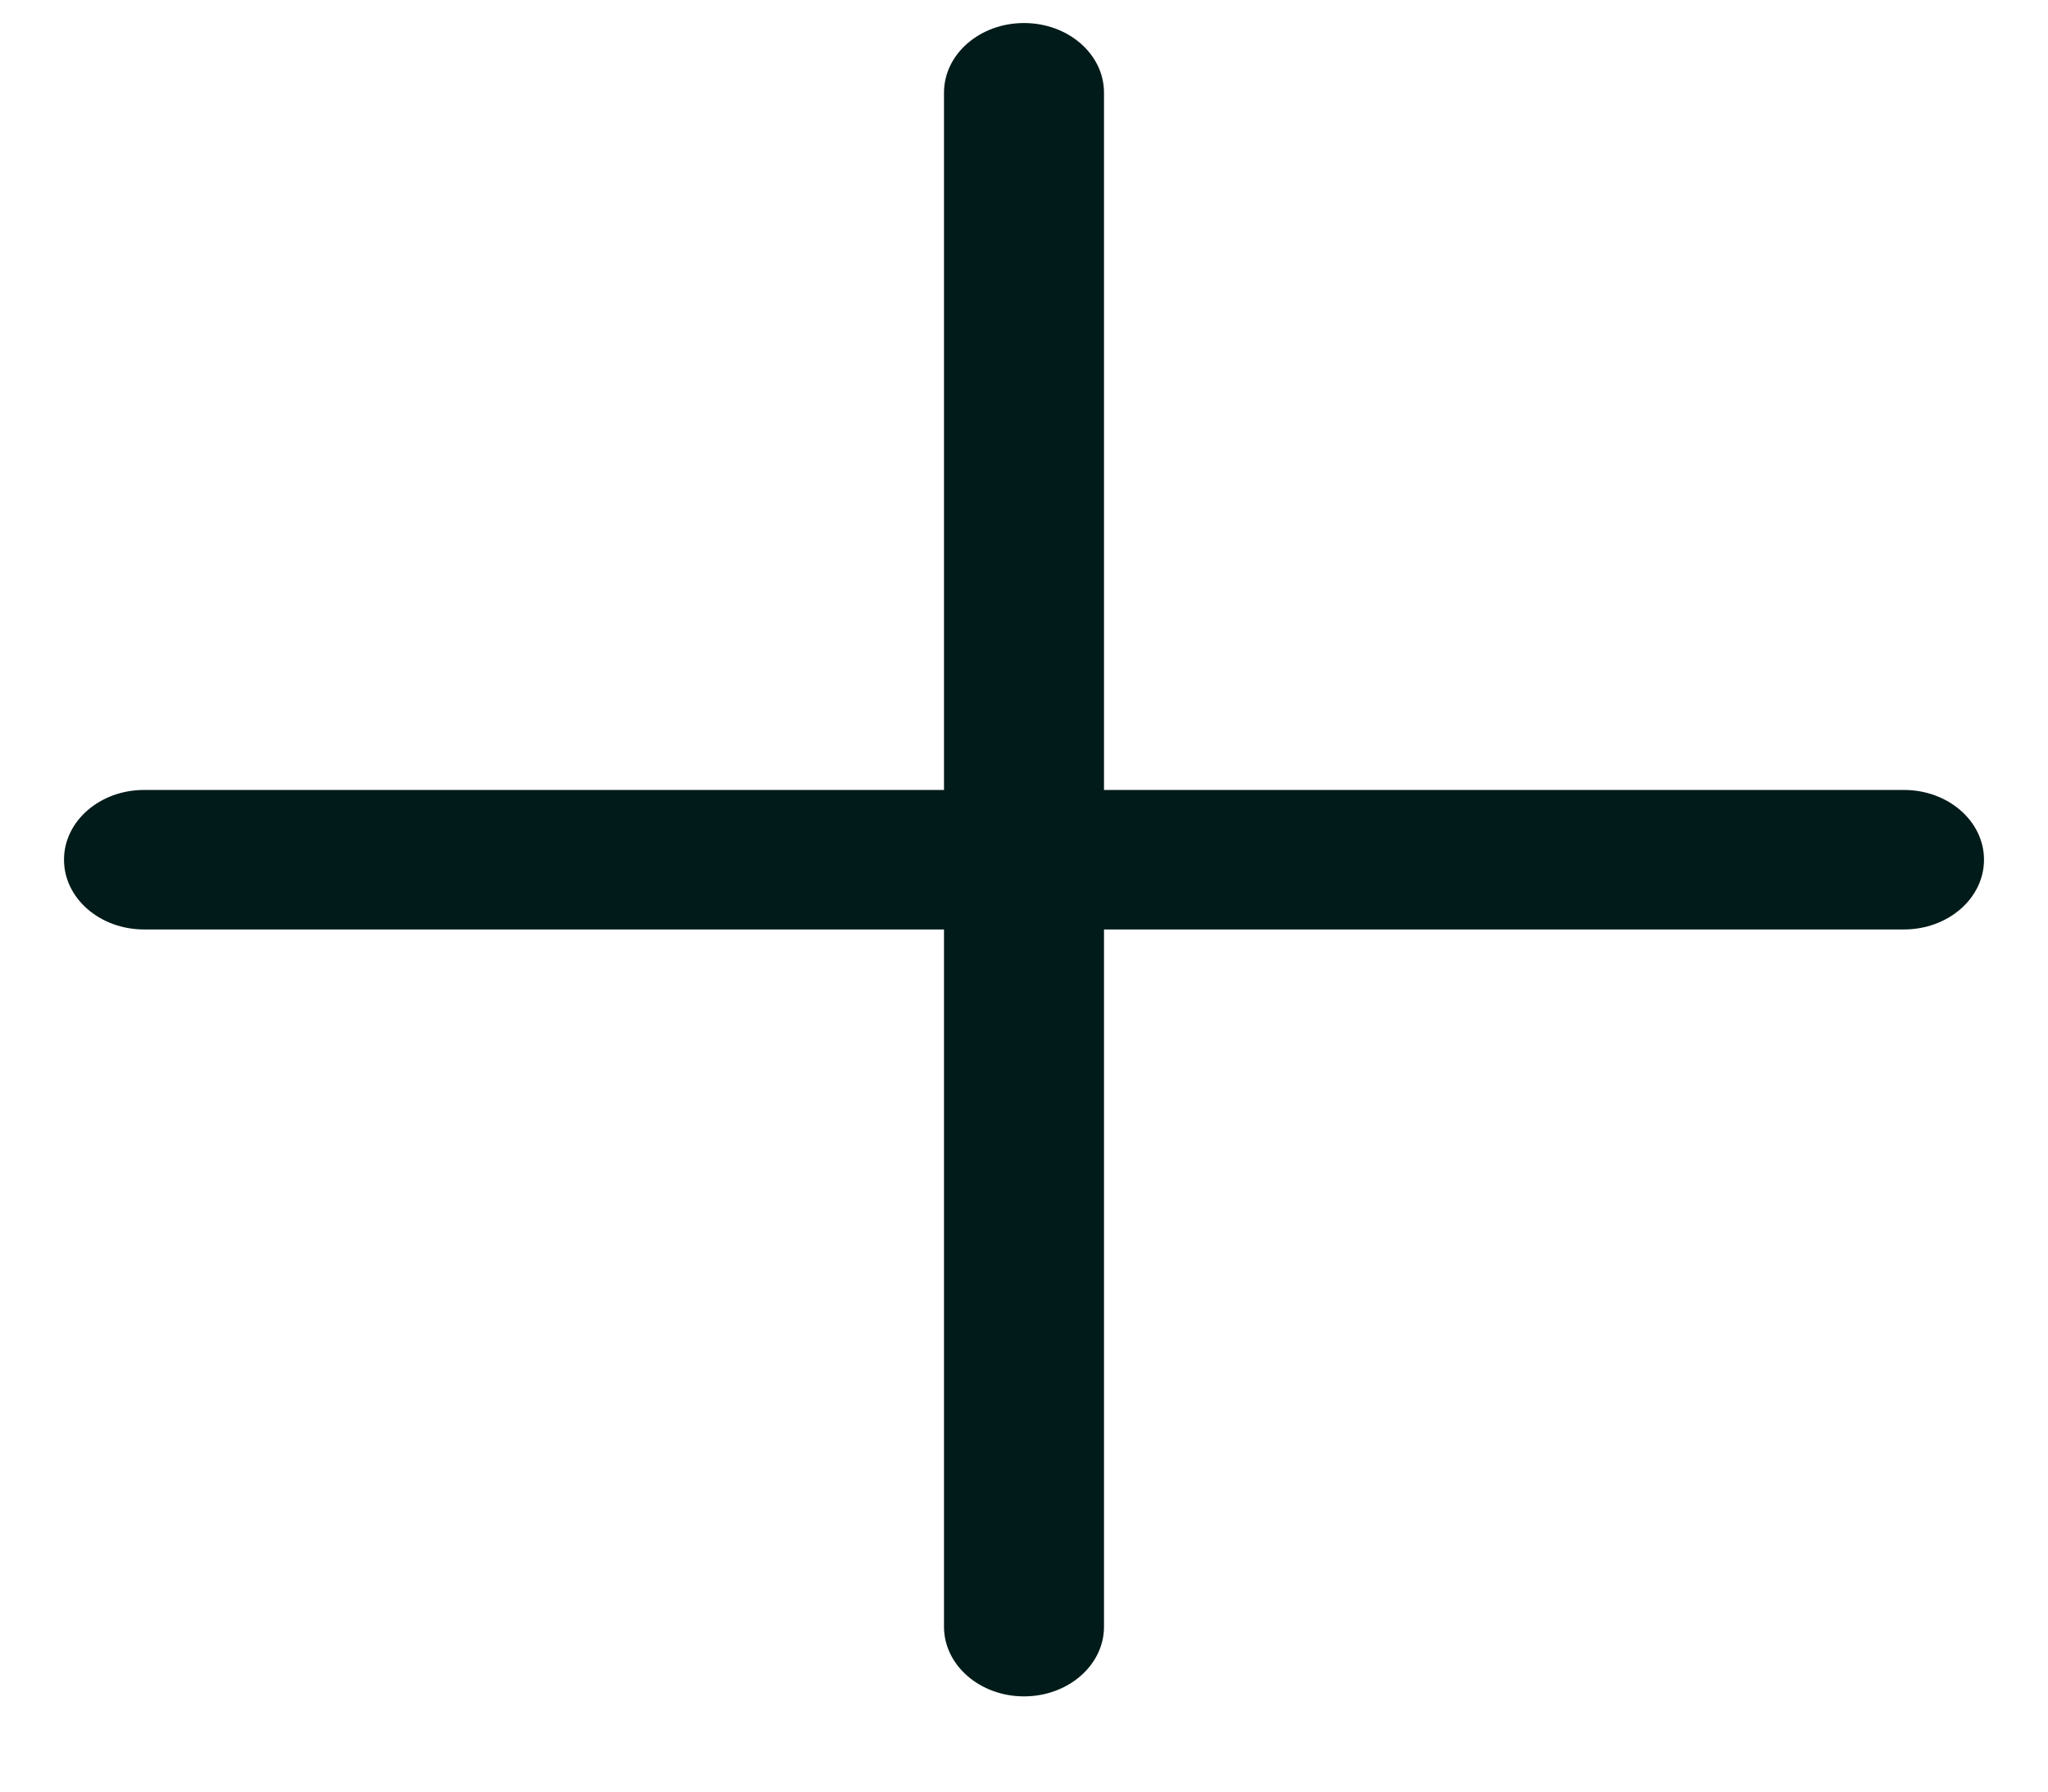 <svg width="16" height="14" viewBox="0 0 16 14" fill="none"
     xmlns="http://www.w3.org/2000/svg">
    <path fill-rule="evenodd" clip-rule="evenodd"
          d="M0.5 6.718C0.5 6.417 0.78 6.173 1.125 6.173H14.875C15.22 6.173 15.5 6.417 15.5 6.718C15.5 7.019 15.22 7.263 14.875 7.263H1.125C0.78 7.263 0.5 7.019 0.5 6.718Z"
          fill="#001B19" />
    <path fill-rule="evenodd" clip-rule="evenodd"
          d="M8 0.18C8.345 0.18 8.625 0.423 8.625 0.724V12.712C8.625 13.012 8.345 13.256 8 13.256C7.655 13.256 7.375 13.012 7.375 12.712V0.724C7.375 0.423 7.655 0.18 8 0.18Z"
          fill="#001B19" />
</svg>
